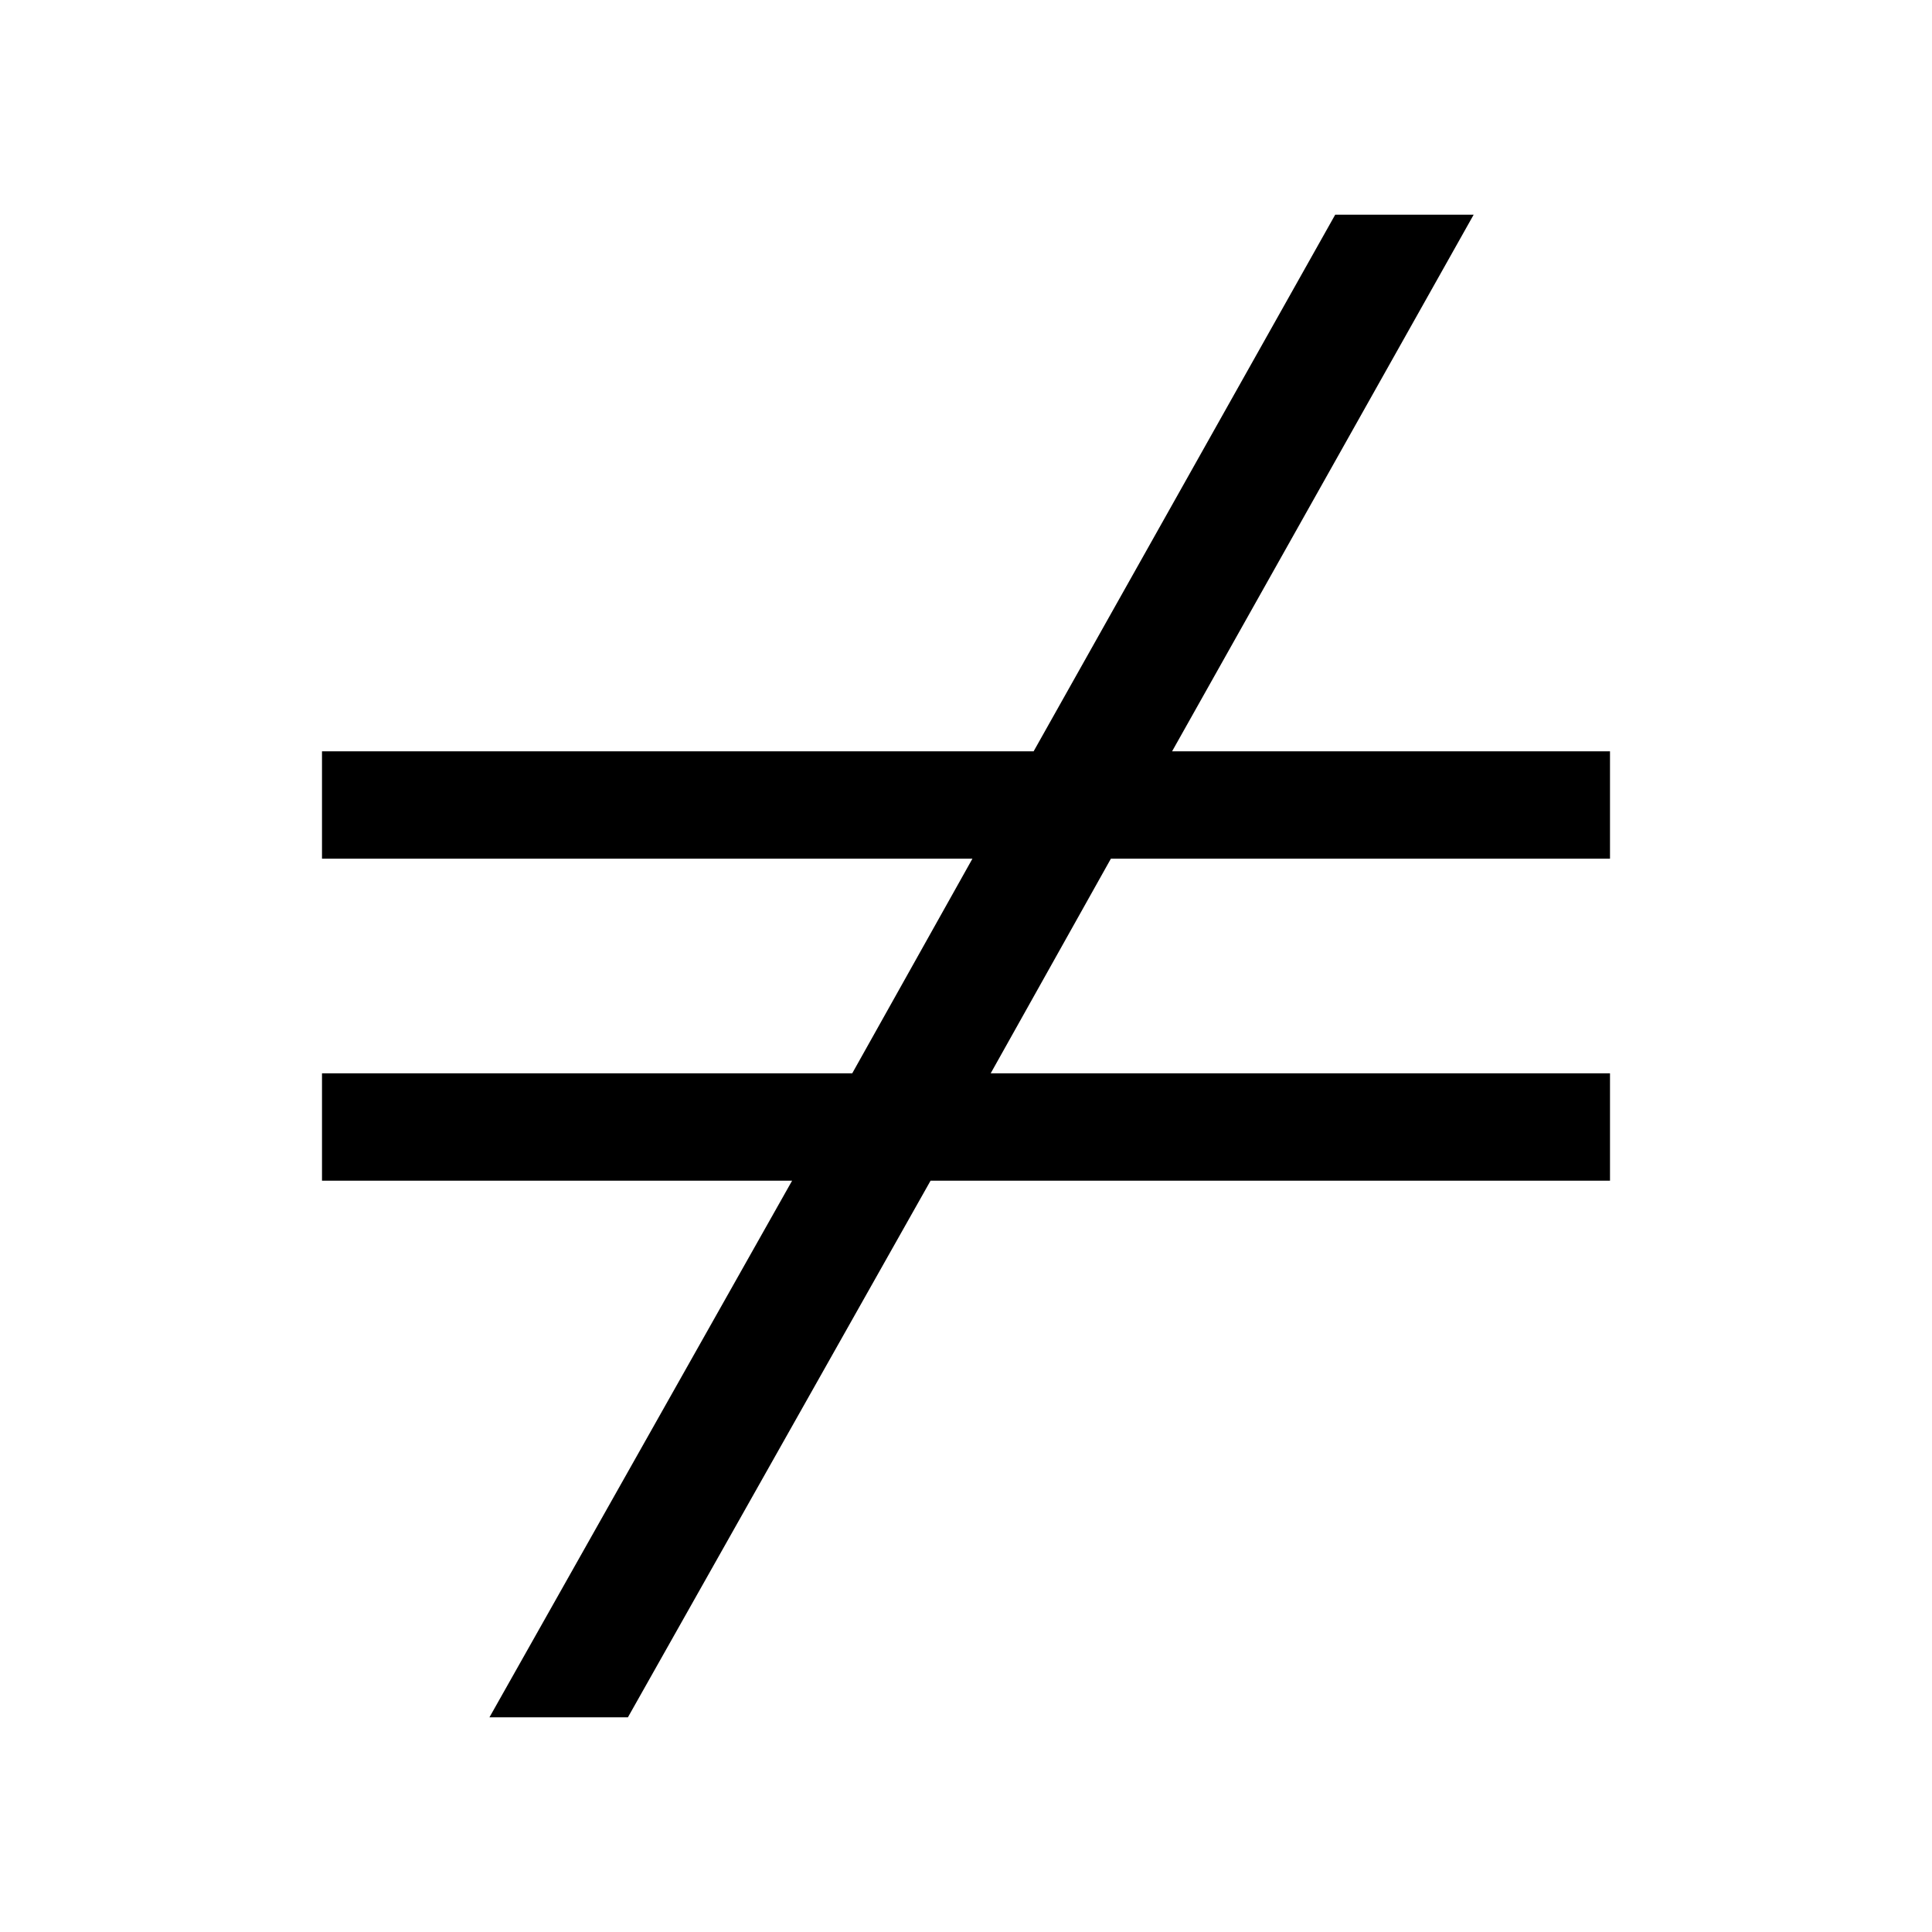 <!-- Generated by IcoMoon.io -->
<svg version="1.1" xmlns="http://www.w3.org/2000/svg" width="18" height="18" viewBox="0 0 18 18">
<title>notequal</title>
<path d="M15 8v-1h-4.080l2.81-5h-1.29l-2.81 5h-6.63v1h6.060l-1.12 2h-4.94v1h4.38l-2.82 5h1.29l2.82-5h6.33v-1h-5.77l1.12-2h4.65z"></path>
</svg>
